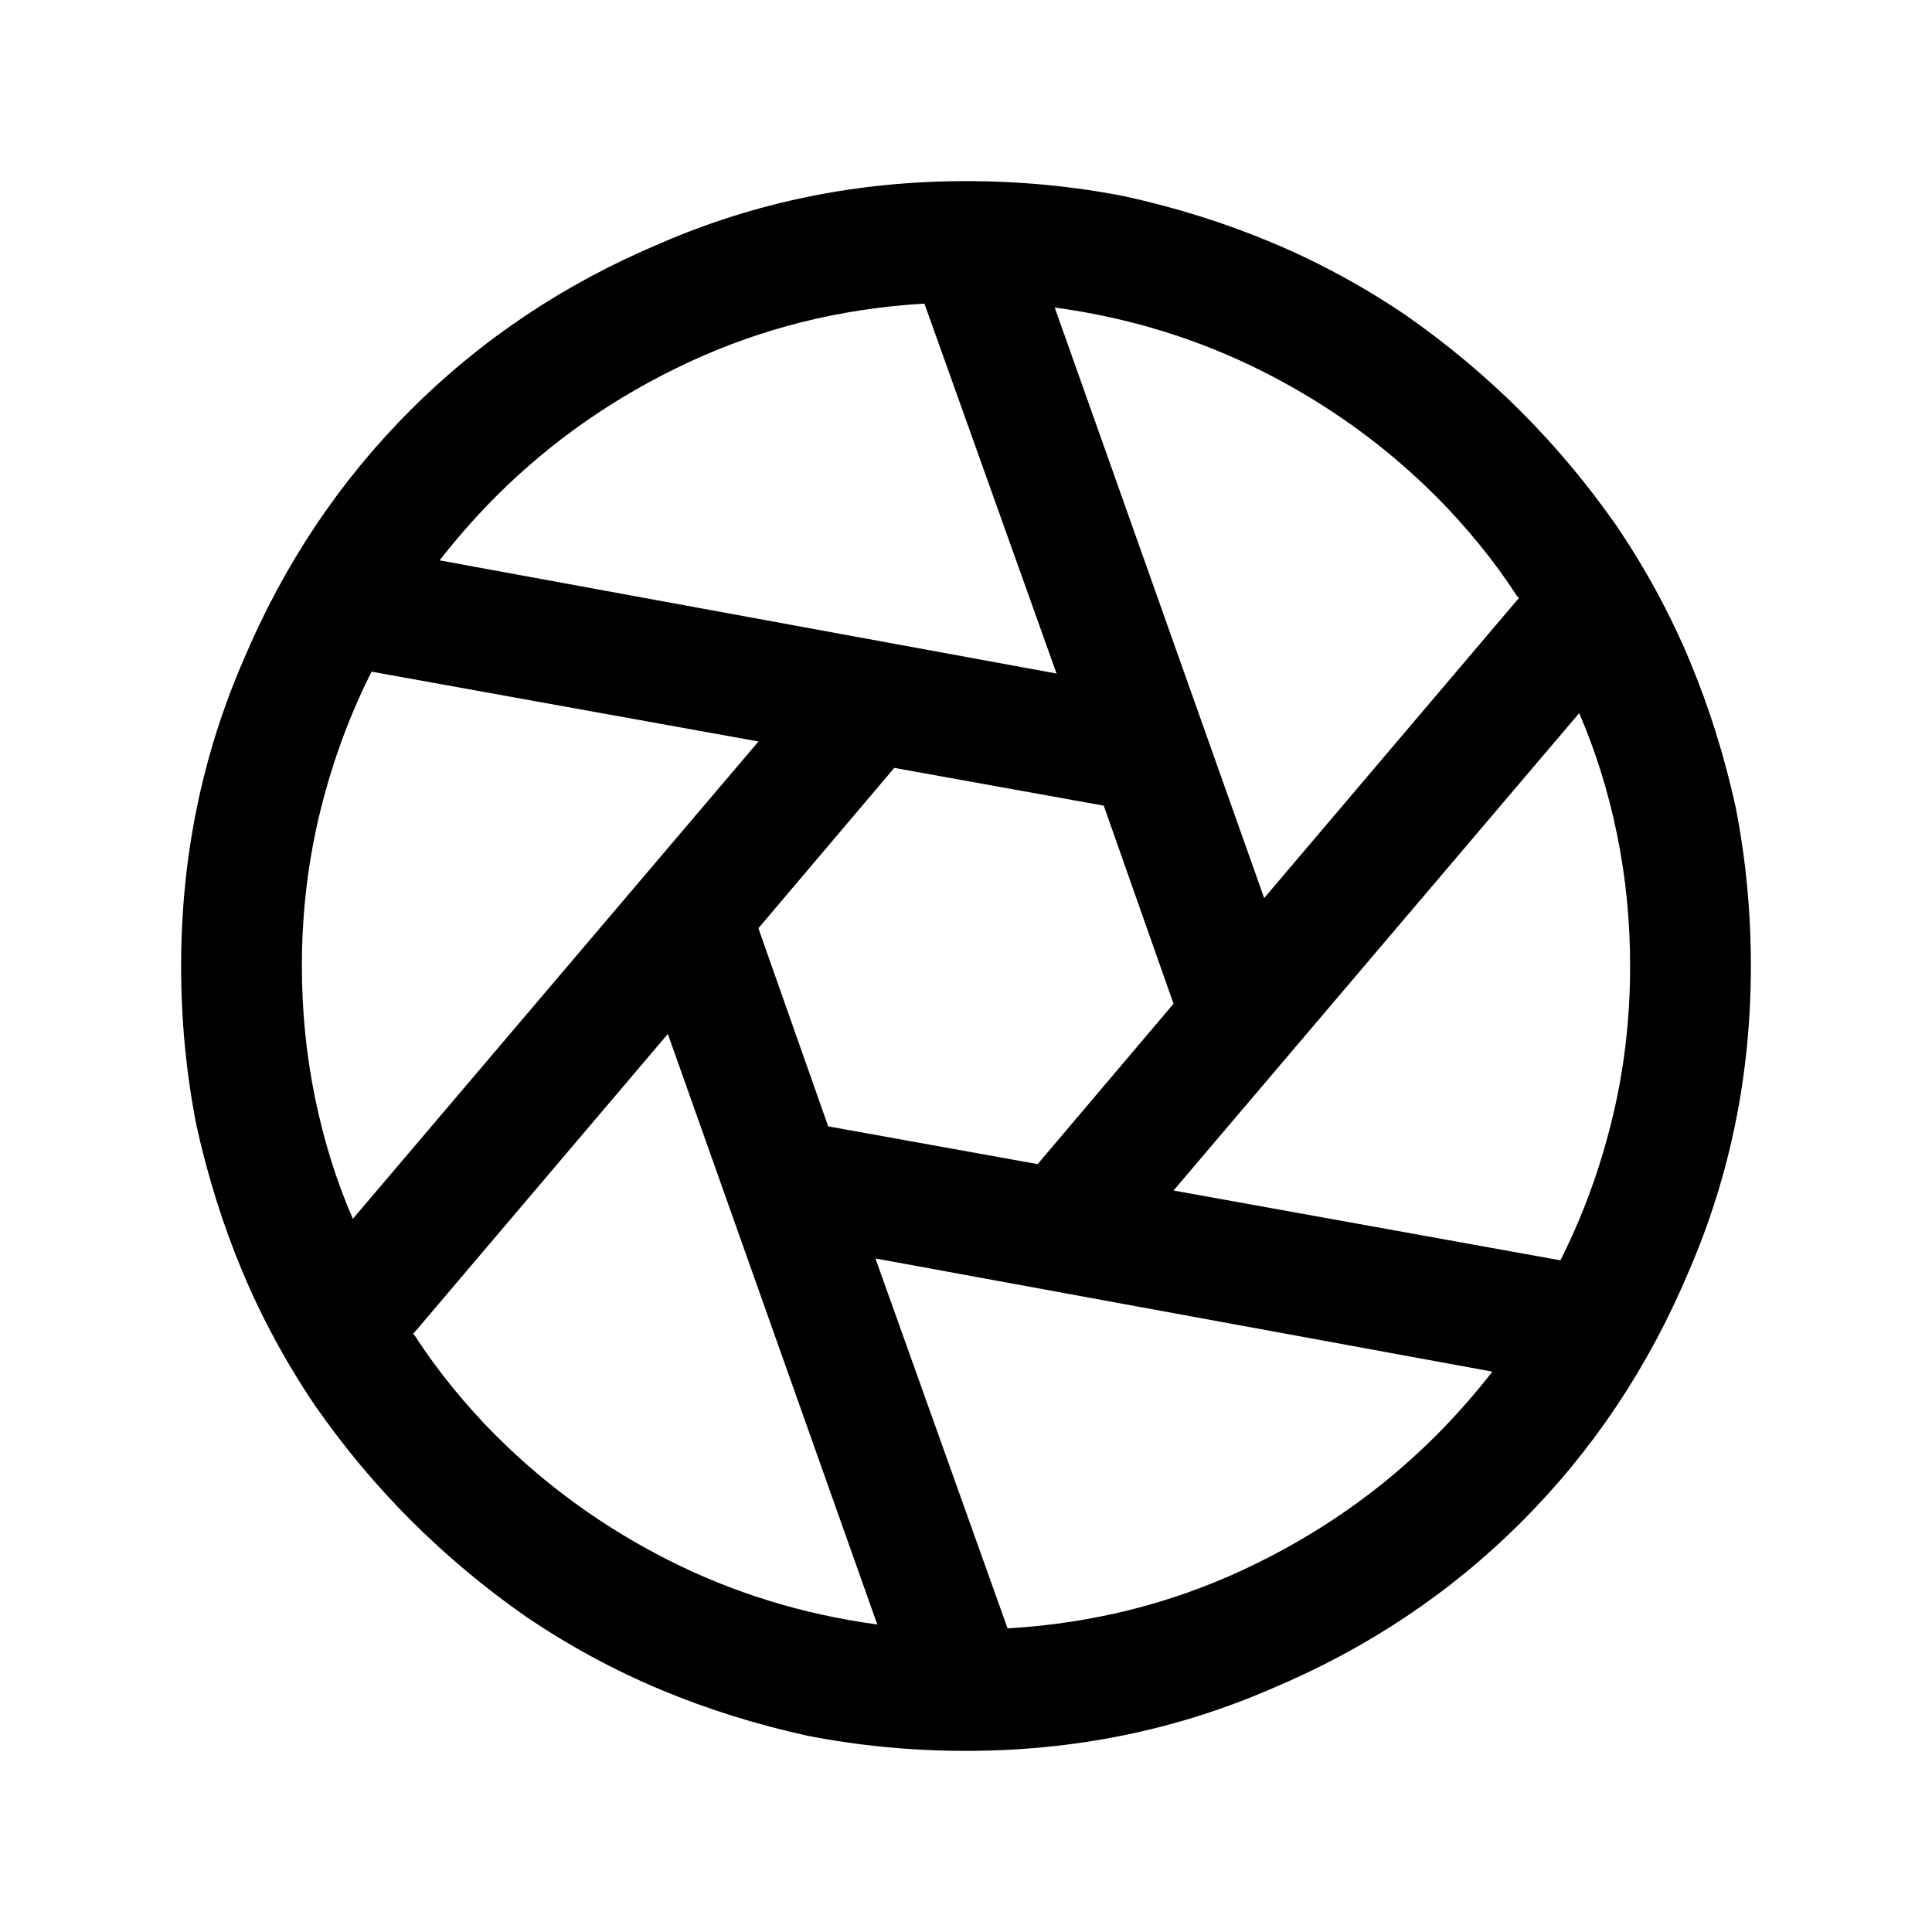 <svg xmlns="http://www.w3.org/2000/svg" xmlns:xlink="http://www.w3.org/1999/xlink" class="svg-icon icon-aperture" width="24" height="24" viewBox="0 0 24 24" fill="currentColor">
    <path d="M 19.383 15.656 l -0.023 0.047 q 0.422 -0.82 0.656 -1.758 t 0.234 -1.945 q 0 -0.844 -0.164 -1.641 t -0.469 -1.5 l -5.039 5.93 z m -1.547 2.18 q 0.188 -0.188 0.363 -0.387 t 0.34 -0.41 l -7.664 -1.406 l 1.641 4.594 h 0.023 q 1.547 -0.094 2.906 -0.727 t 2.391 -1.664 z m -11.672 0 q 0.938 0.938 2.144 1.547 t 2.59 0.797 l -2.602 -7.336 l -3.164 3.727 l 0.023 0.023 q 0.211 0.328 0.469 0.644 t 0.539 0.598 z m 3.258 -8.625 l -4.805 -0.867 l 0.023 -0.047 q -0.422 0.82 -0.656 1.758 t -0.234 1.945 q 0 0.844 0.164 1.641 t 0.469 1.5 z m -3.258 -3.047 q -0.188 0.188 -0.363 0.387 t -0.34 0.41 l 7.664 1.406 l -1.641 -4.594 h -0.023 q -1.547 0.094 -2.906 0.727 t -2.391 1.664 z m 7.547 3.844 l -2.602 -0.469 l -1.688 1.992 l 0.867 2.461 l 2.602 0.469 l 1.688 -1.992 z m 4.125 -3.844 q -0.938 -0.938 -2.144 -1.547 t -2.59 -0.797 l 2.602 7.336 l 3.164 -3.727 l -0.023 -0.023 q -0.211 -0.328 -0.469 -0.644 t -0.539 -0.598 z m 1.055 -1.055 q 0.656 0.656 1.195 1.43 q 0.539 0.797 0.902 1.664 t 0.574 1.828 q 0.188 0.961 0.188 1.969 q 0 2.016 -0.773 3.797 q -0.75 1.781 -2.074 3.106 t -3.106 2.074 q -1.781 0.773 -3.797 0.773 q -1.008 0 -1.969 -0.188 q -0.961 -0.211 -1.828 -0.574 t -1.664 -0.902 q -0.773 -0.539 -1.43 -1.195 t -1.195 -1.43 q -0.539 -0.797 -0.902 -1.664 t -0.574 -1.828 q -0.188 -0.961 -0.188 -1.969 q 0 -2.016 0.773 -3.797 q 0.75 -1.781 2.074 -3.106 t 3.106 -2.074 q 1.781 -0.773 3.797 -0.773 q 1.008 0 1.969 0.188 q 0.961 0.211 1.828 0.574 t 1.664 0.902 q 0.773 0.539 1.43 1.195 z" />
</svg>